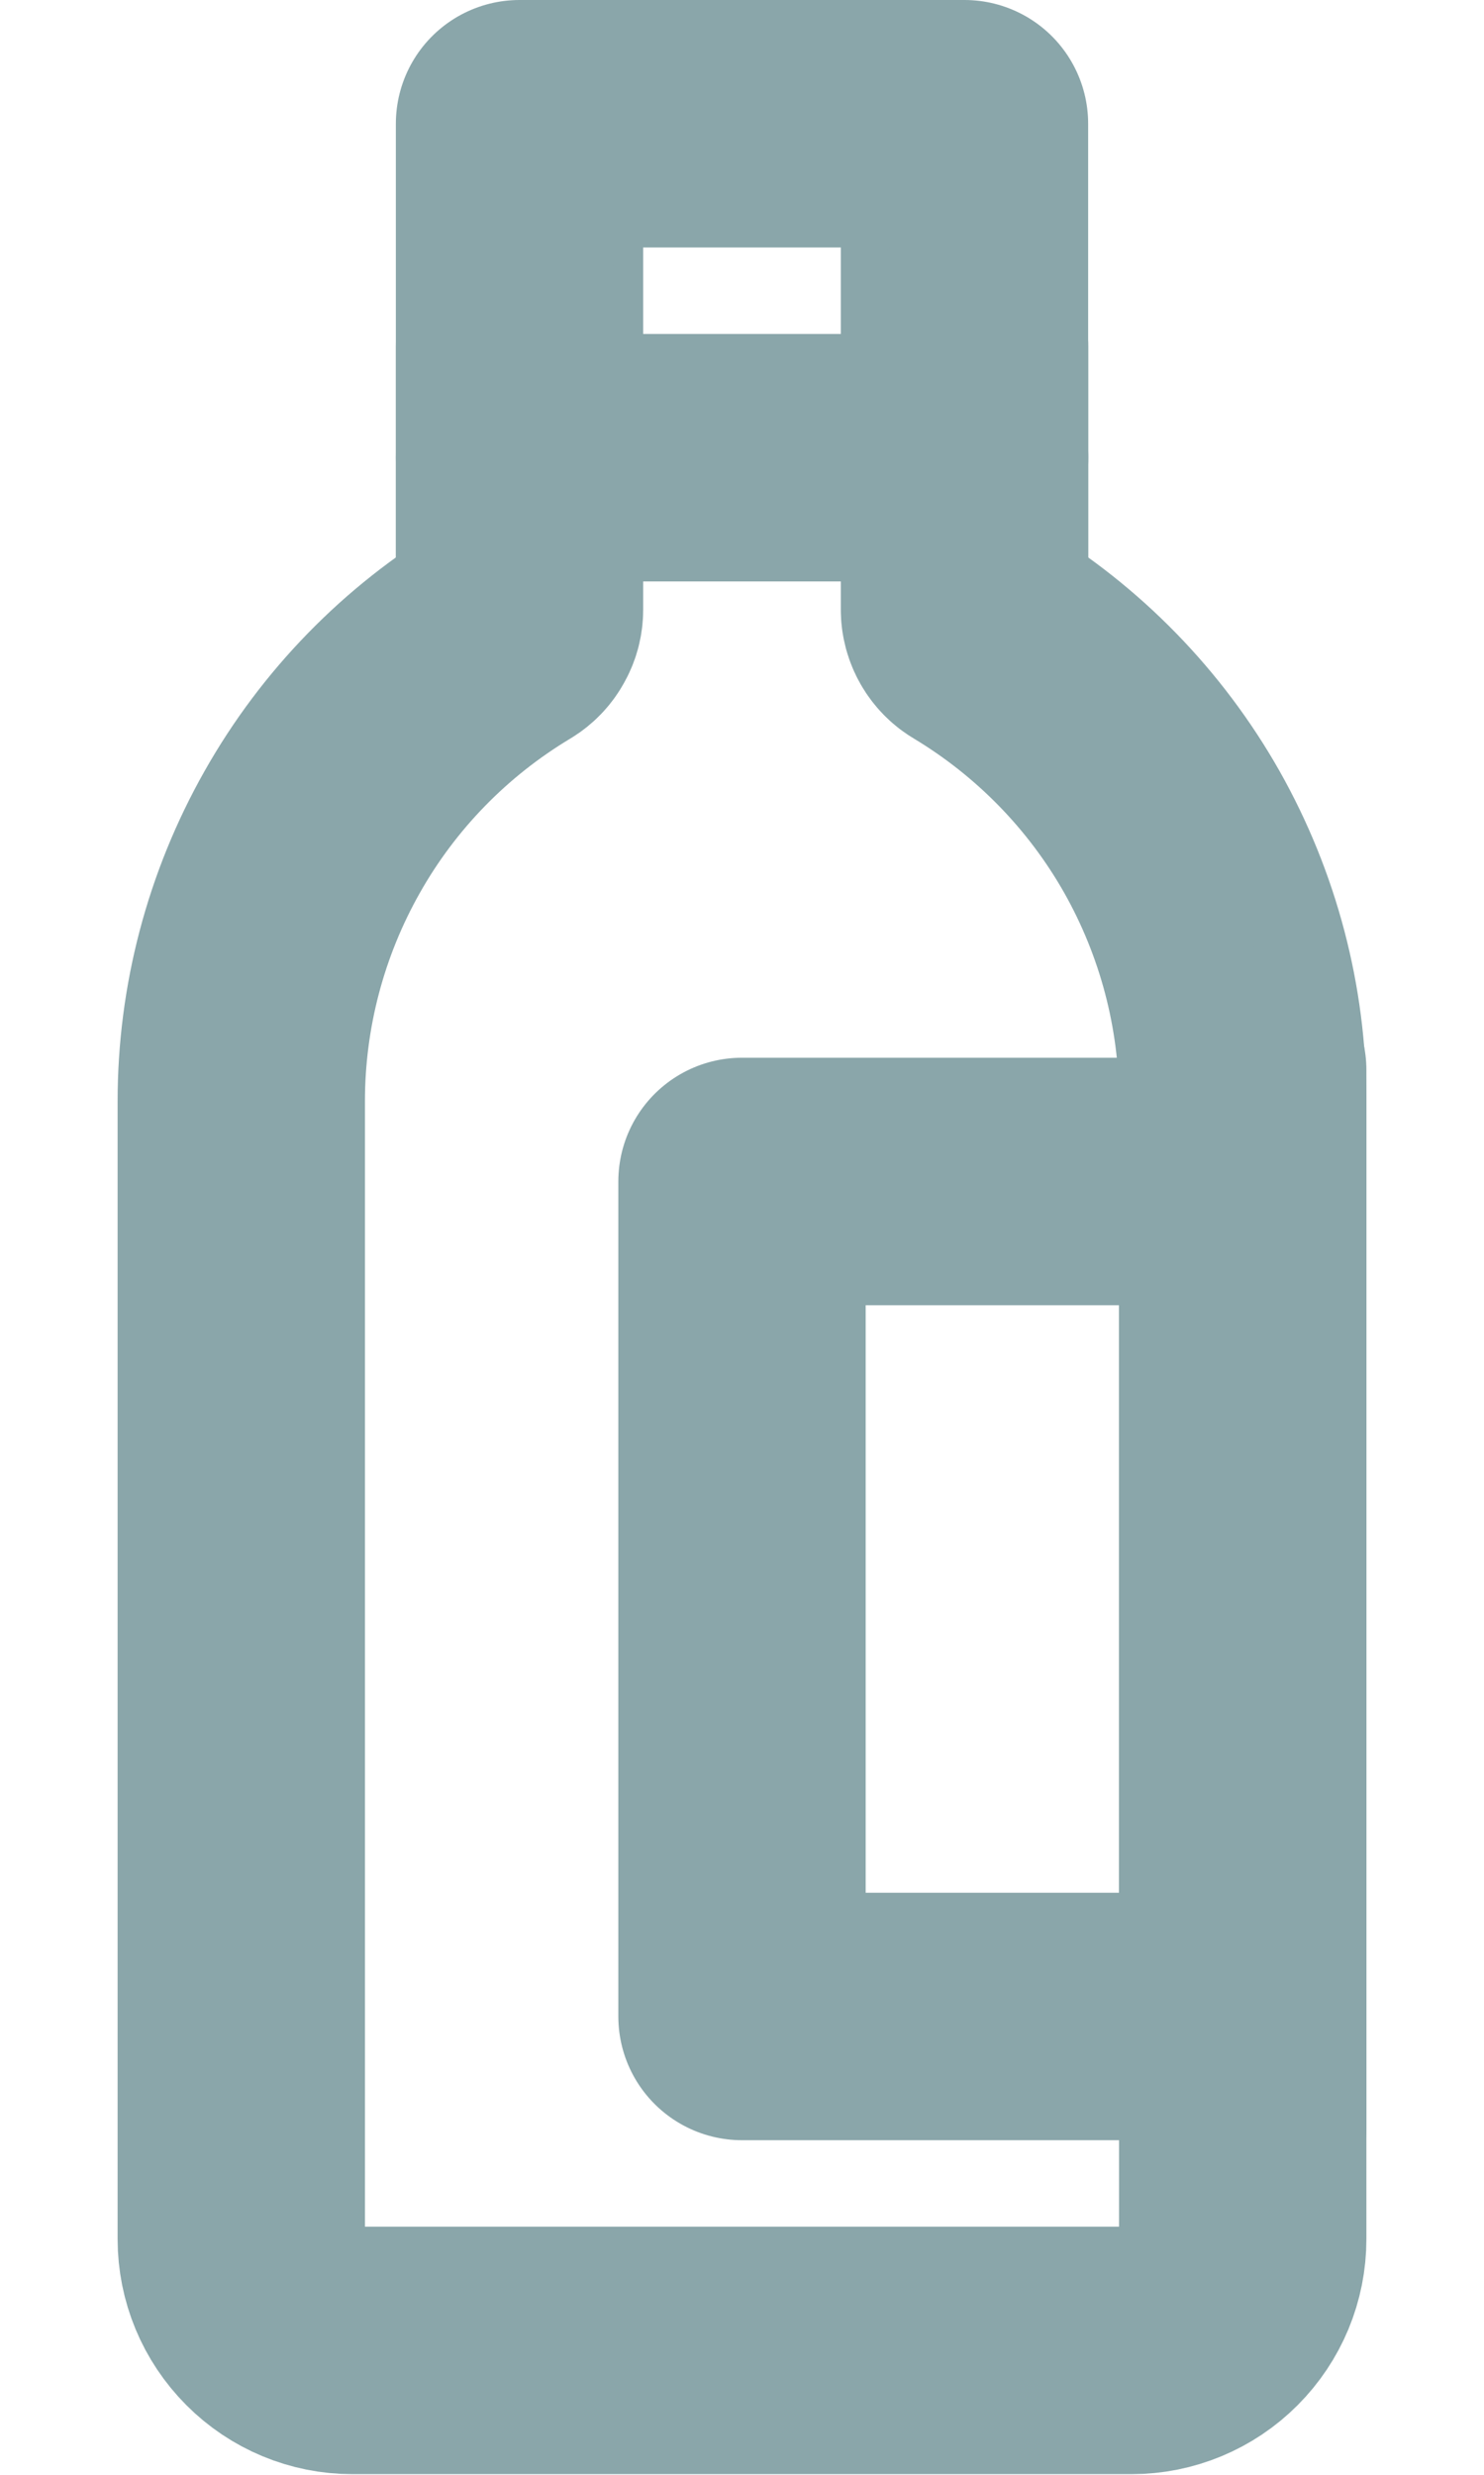 <svg xmlns="http://www.w3.org/2000/svg" width="12" height="20" viewBox="0 0 12 20" fill="none">
  <path d="M1.951 8.9C1.951 8.137 2.149 7.387 2.525 6.723C2.9 6.059 3.442 5.504 4.096 5.112C4.128 5.093 4.154 5.066 4.172 5.033C4.191 5.001 4.201 4.964 4.201 4.927V1H7.799V4.927C7.799 5.002 7.839 5.073 7.904 5.111C8.558 5.504 9.1 6.059 9.476 6.723C9.851 7.387 10.049 8.137 10.049 8.9V18.095C10.049 18.334 9.954 18.562 9.785 18.731C9.617 18.9 9.388 18.995 9.149 18.995H2.851C2.612 18.995 2.383 18.9 2.215 18.731C2.046 18.562 1.951 18.334 1.951 18.095V8.9Z" stroke="#8AA6AA" stroke-width="2" stroke-linecap="round" stroke-linejoin="round"/>
  <path d="M4.201 3.699H7.8" stroke="#8AA6AA" stroke-width="2" stroke-linecap="round"/>
  <path d="M10.049 9.548H6V16.296H10.049M10.049 17.195V8.648M4.201 4.599V2.8M7.8 4.599V2.8" stroke="#8AA6AA" stroke-width="2" stroke-linecap="round" stroke-linejoin="round"/>
</svg>